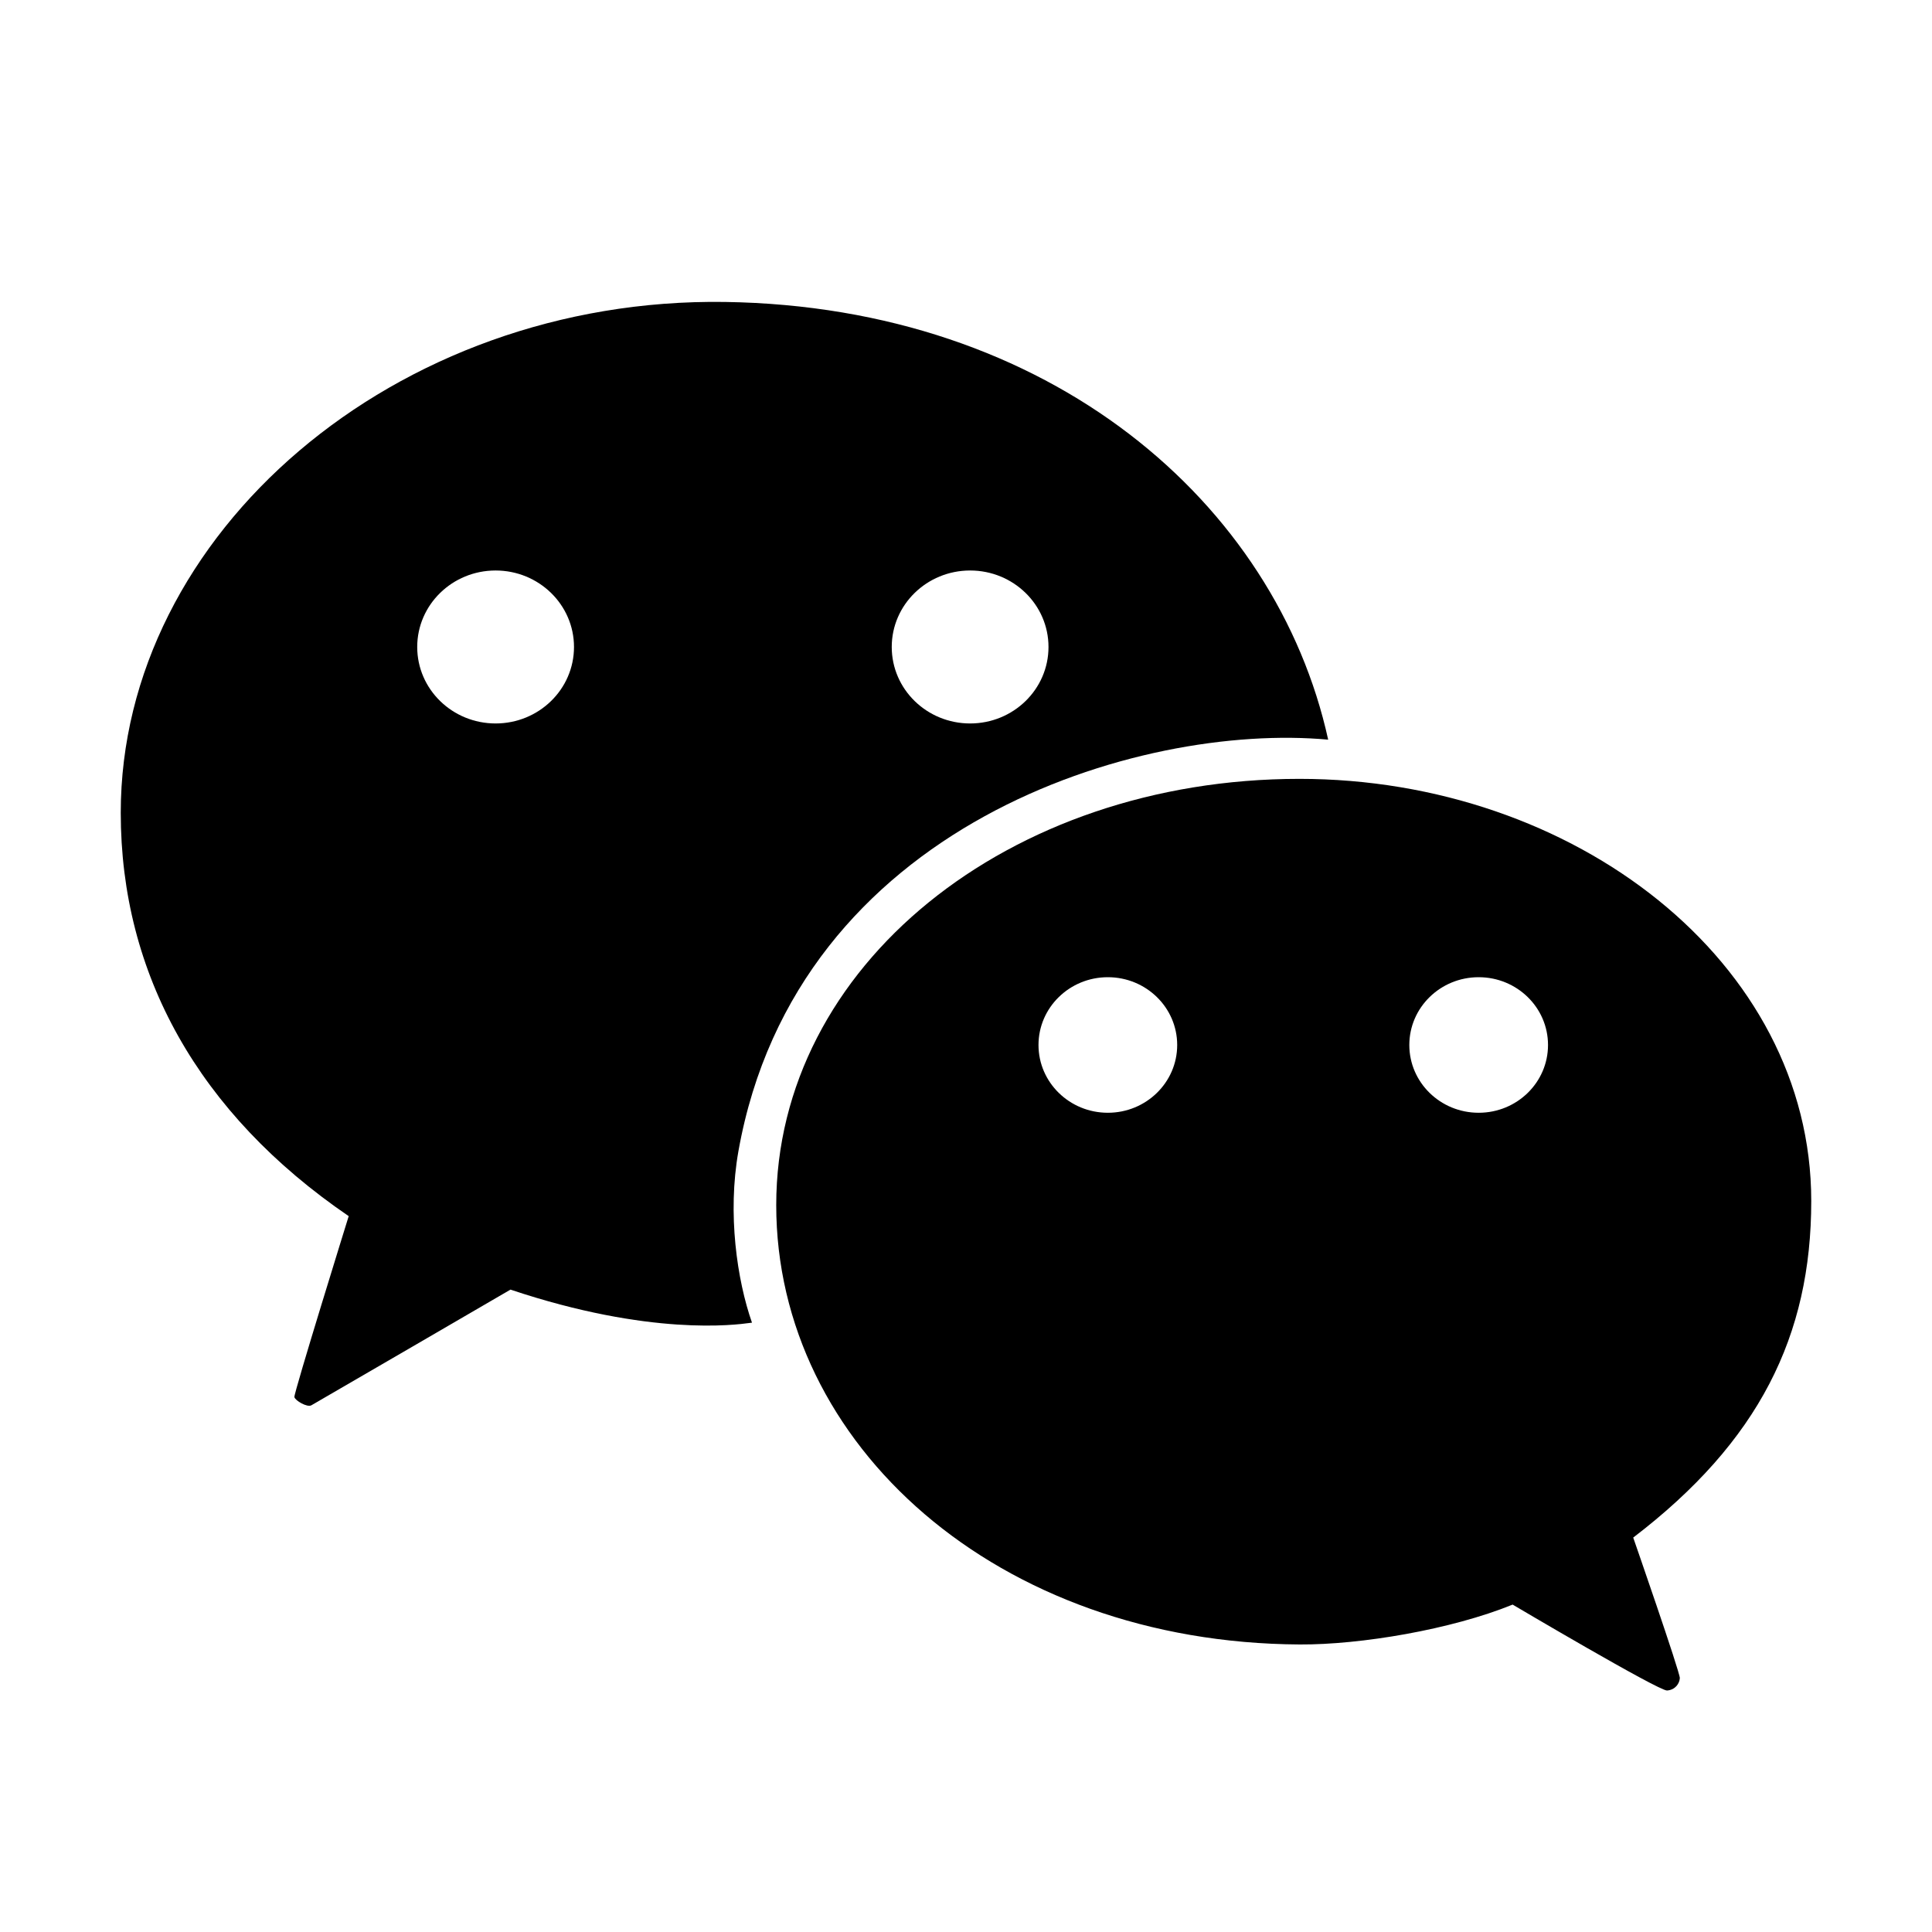 <svg width="80" height="80" viewBox="0 0 80 80" fill="none" xmlns="http://www.w3.org/2000/svg">
  <path fill-rule="evenodd" clip-rule="evenodd" d="M30.02 12.503C16.355 12.302 5 22.099 5 33.654C5 40.323 8.215 46.109 14.439 50.358C14.439 50.358 12.158 57.702 12.19 57.849C12.223 57.997 12.719 58.286 12.892 58.191C13.065 58.097 21.138 53.4 21.138 53.4C26.923 55.337 30.452 54.861 31.055 54.779C31.096 54.774 31.124 54.77 31.138 54.769C30.52 53.005 30.116 50.259 30.576 47.67C32.988 34.122 47.205 29.908 54.997 30.628C52.846 20.843 43.499 12.701 30.02 12.503ZM20.522 23.623C18.729 23.623 17.276 25.041 17.276 26.79C17.276 28.54 18.729 29.957 20.522 29.957C22.314 29.957 23.768 28.54 23.768 26.79C23.768 25.041 22.314 23.623 20.522 23.623ZM40.171 23.623C38.378 23.623 36.925 25.041 36.925 26.79C36.925 28.54 38.378 29.957 40.171 29.957C41.963 29.957 43.416 28.54 43.416 26.79C43.416 25.041 41.964 23.623 40.171 23.623Z" fill="currentColor" />
  <path fill-rule="evenodd" clip-rule="evenodd" d="M75 49.731C75 39.833 65.189 32.251 53.806 32.251C41.754 32.251 32.142 40.004 32.142 49.902C32.142 59.818 41.285 68.027 53.82 68.094C56.343 68.108 60.101 67.475 62.635 66.443C62.635 66.443 68.692 70.026 69.032 70C69.371 69.973 69.545 69.711 69.558 69.487C69.572 69.262 67.628 63.668 67.628 63.668C72.829 59.694 75 55.315 75 49.731ZM45.873 40.464C44.288 40.464 43.002 41.72 43.002 43.271C43.002 44.821 44.288 46.077 45.873 46.077C47.459 46.077 48.745 44.821 48.745 43.271C48.745 41.72 47.459 40.464 45.873 40.464ZM61.228 40.464C59.642 40.464 58.357 41.72 58.357 43.271C58.357 44.821 59.642 46.077 61.228 46.077C62.815 46.077 64.1 44.821 64.1 43.271C64.1 41.72 62.815 40.464 61.228 40.464Z" fill="currentColor" />
</svg>